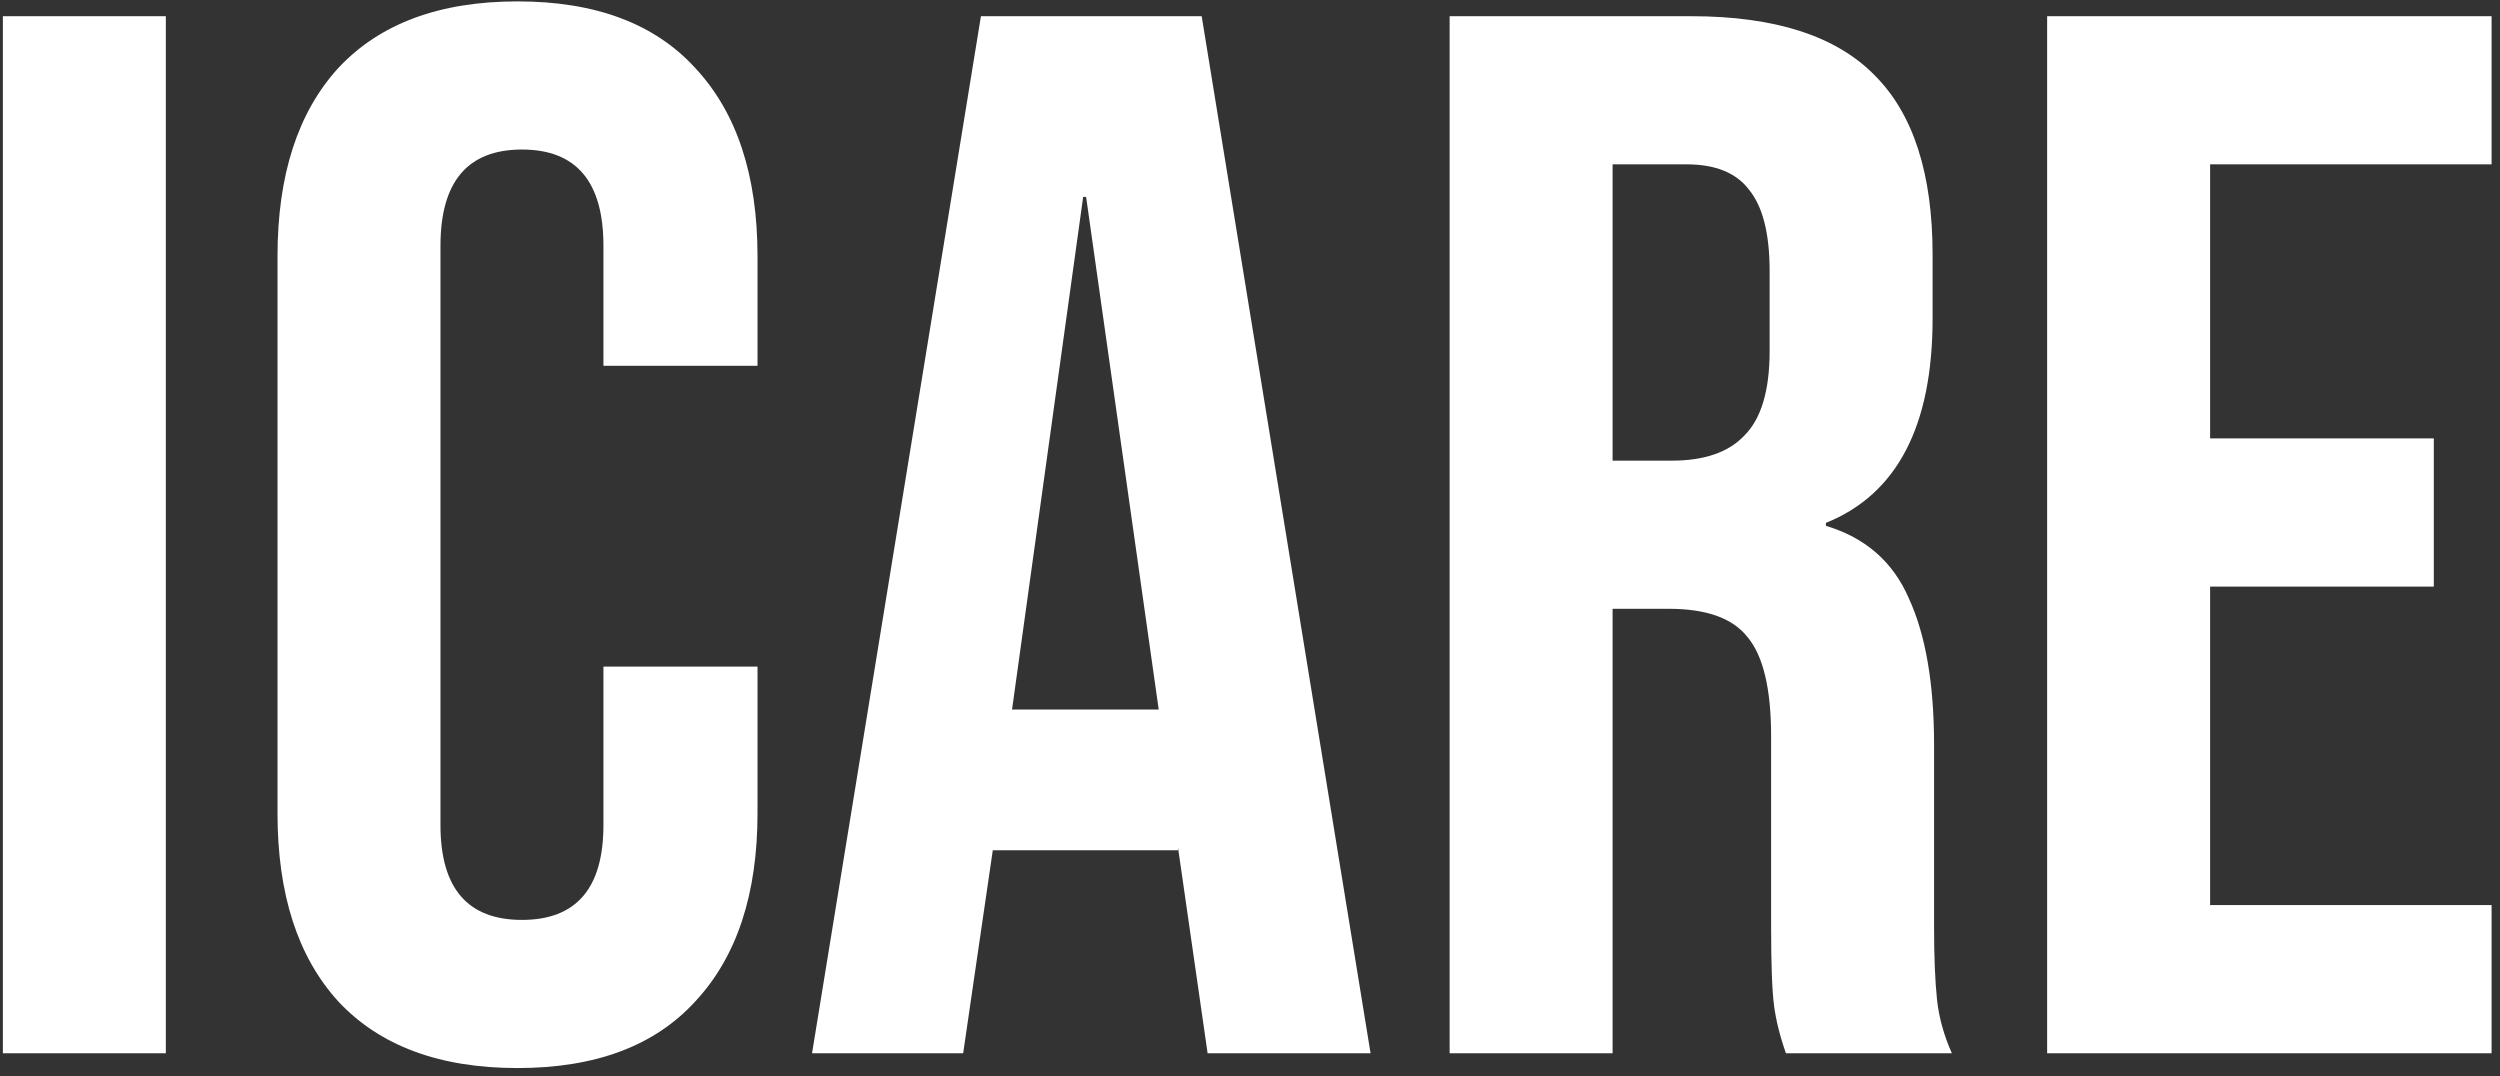 <svg width="216" height="93" viewBox="0 0 216 93" fill="none" xmlns="http://www.w3.org/2000/svg">
<rect x="0" y="0" width="216" height="93" fill="#333333" stroke="none"/>
<path d="M0.248 1.4H14.328V91H0.248V1.4ZM44.713 92.28C37.972 92.28 32.809 90.36 29.225 86.52C25.726 82.68 23.977 77.261 23.977 70.264V22.136C23.977 15.139 25.726 9.72 29.225 5.88C32.809 2.04 37.972 0.12 44.713 0.12C51.454 0.12 56.574 2.04 60.073 5.88C63.657 9.72 65.449 15.139 65.449 22.136V31.608H52.137V21.24C52.137 15.693 49.79 12.92 45.097 12.92C40.404 12.92 38.057 15.693 38.057 21.24V71.288C38.057 76.749 40.404 79.48 45.097 79.48C49.79 79.48 52.137 76.749 52.137 71.288V57.592H65.449V70.264C65.449 77.261 63.657 82.68 60.073 86.52C56.574 90.36 51.454 92.28 44.713 92.28ZM84.753 1.4H103.825L118.417 91H104.337L101.777 73.208V73.464H85.777L83.217 91H70.161L84.753 1.4ZM100.113 61.304L93.841 17.016H93.585L87.441 61.304H100.113ZM125.248 1.4H146.112C153.365 1.4 158.656 3.107 161.984 6.52C165.312 9.848 166.976 15.011 166.976 22.008V27.512C166.976 36.813 163.904 42.701 157.76 45.176V45.432C161.173 46.456 163.563 48.547 164.928 51.704C166.379 54.861 167.104 59.085 167.104 64.376V80.12C167.104 82.68 167.189 84.771 167.36 86.392C167.531 87.928 167.957 89.464 168.64 91H154.304C153.792 89.549 153.451 88.184 153.28 86.904C153.109 85.624 153.024 83.32 153.024 79.992V63.608C153.024 59.512 152.341 56.653 150.976 55.032C149.696 53.411 147.435 52.6 144.192 52.6H139.328V91H125.248V1.4ZM144.448 39.8C147.264 39.8 149.355 39.075 150.72 37.624C152.171 36.173 152.896 33.741 152.896 30.328V23.416C152.896 20.173 152.299 17.827 151.104 16.376C149.995 14.925 148.203 14.2 145.728 14.2H139.328V39.8H144.448ZM176.873 1.4H215.273V14.2H190.953V37.88H210.281V50.68H190.953V78.2H215.273V91H176.873V1.4Z" fill="white"/>
</svg>
